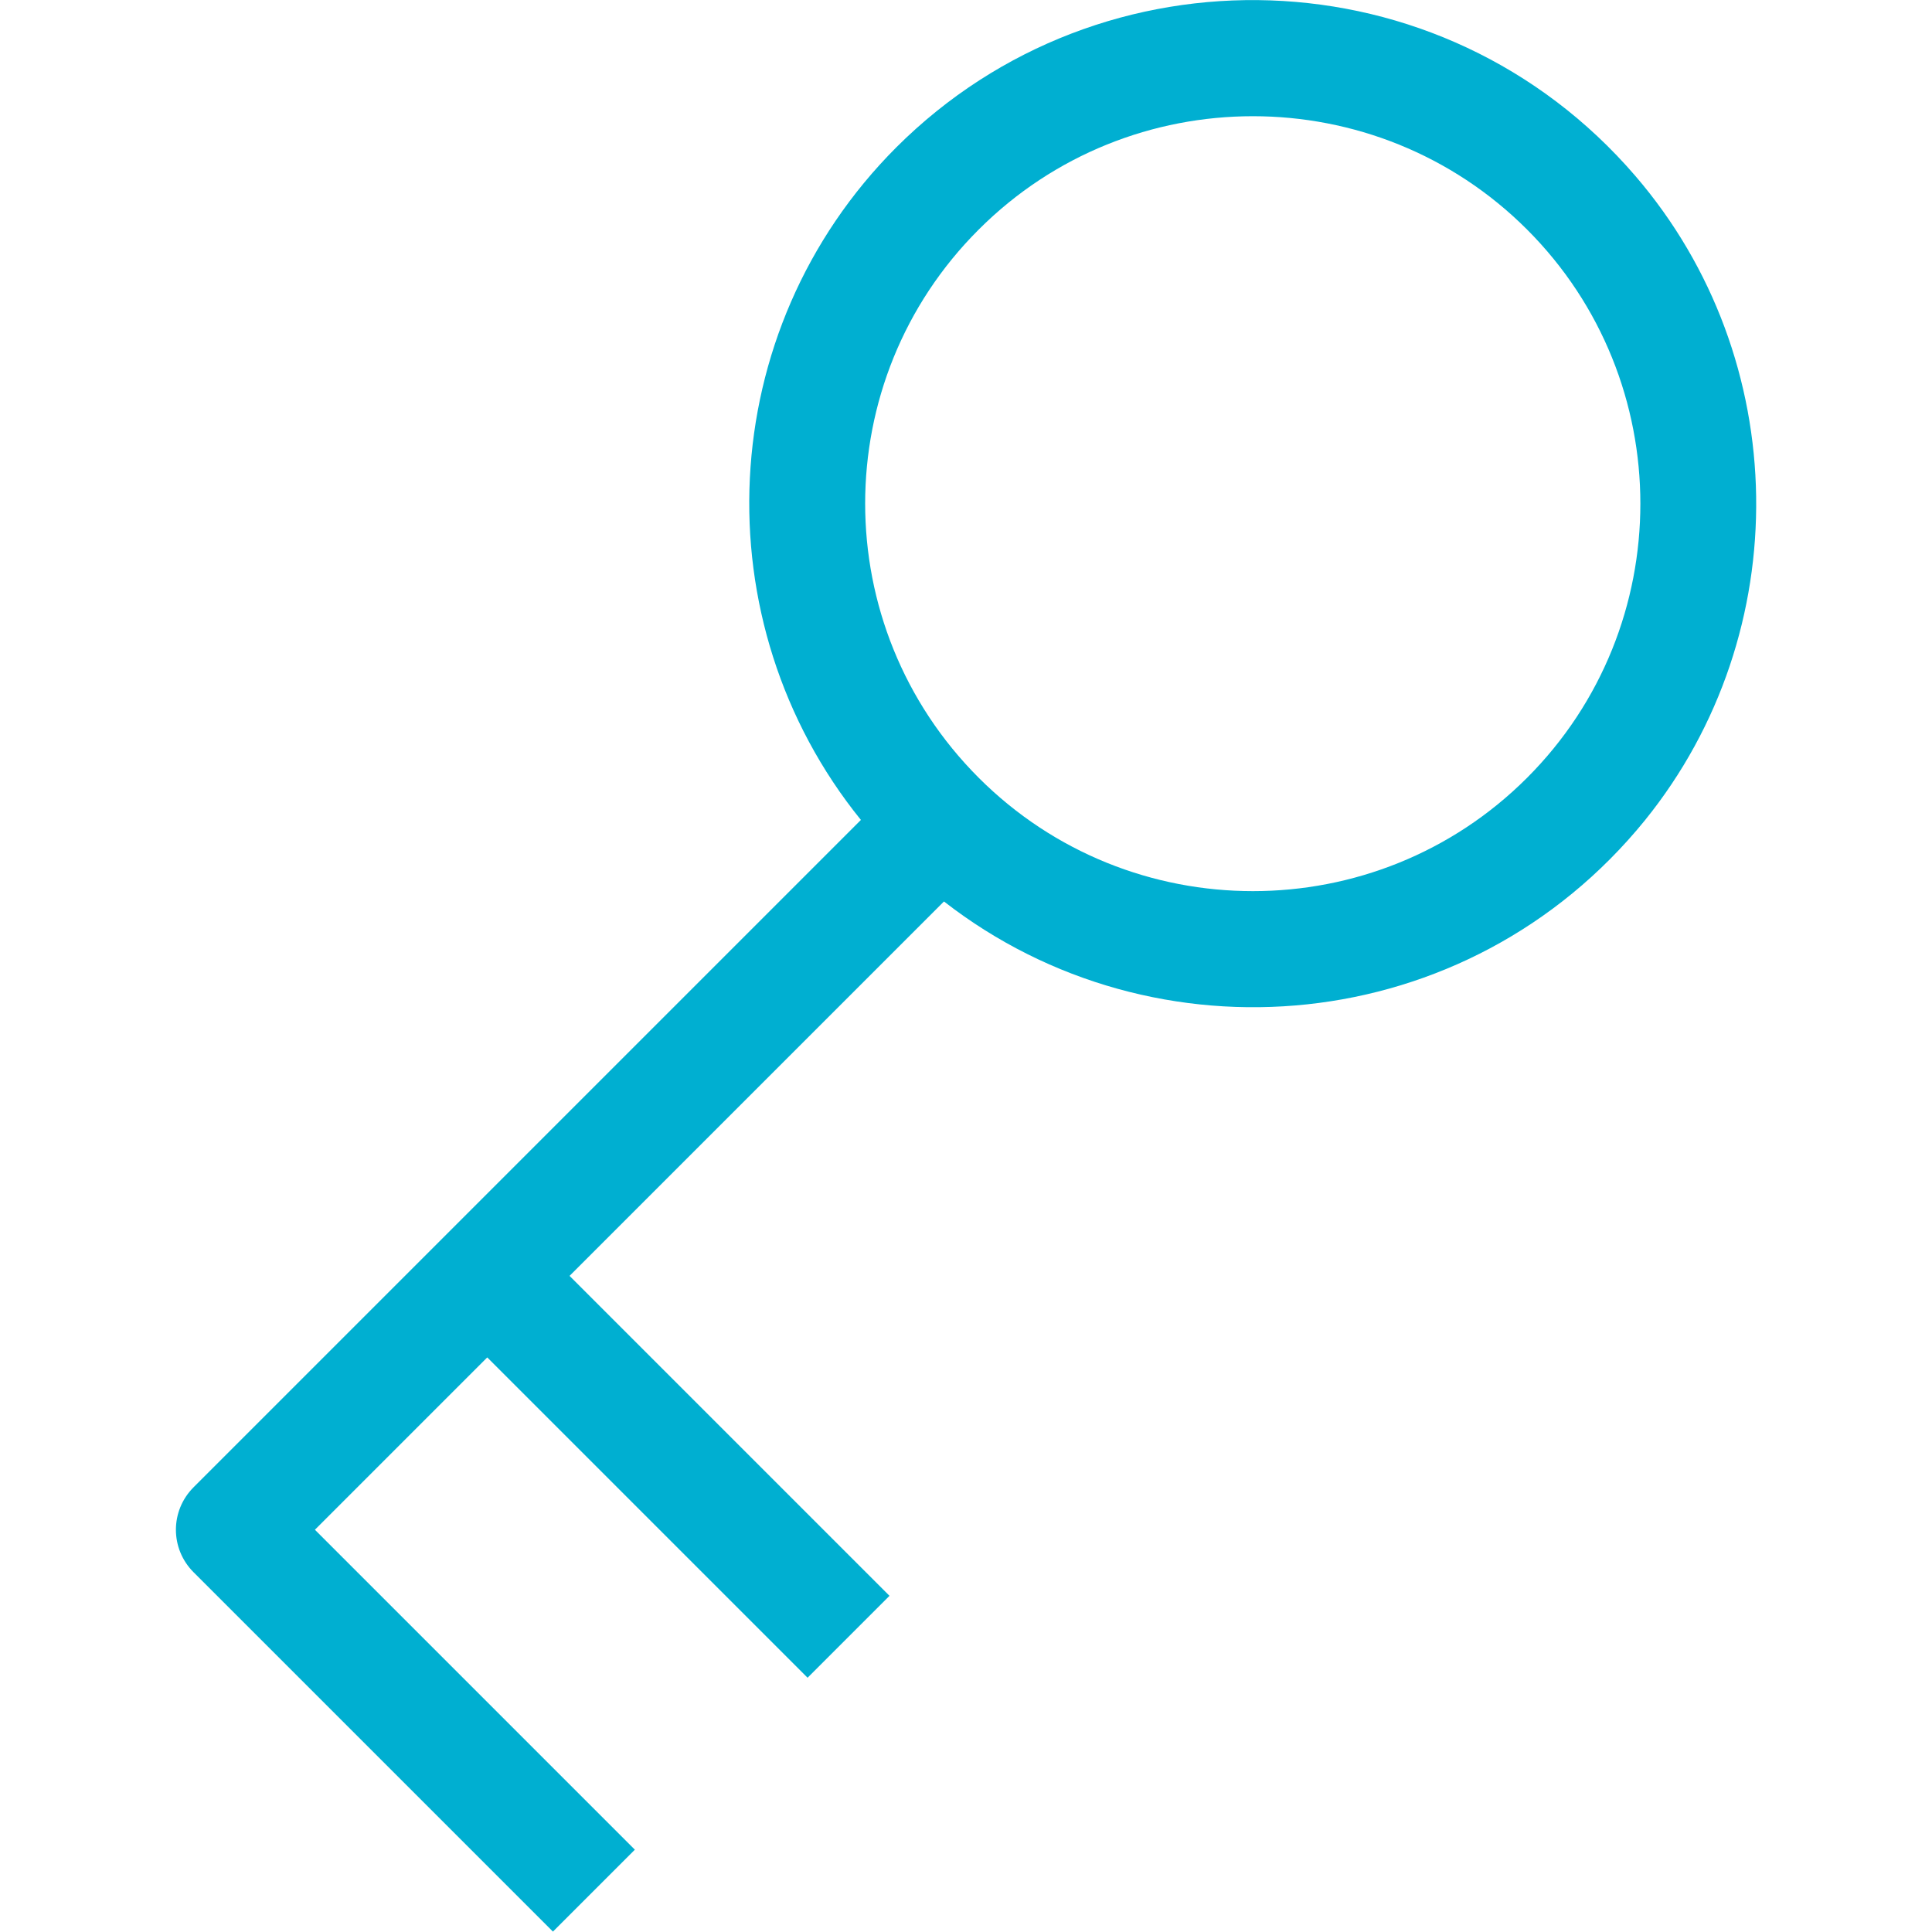 <?xml version="1.0" encoding="utf-8"?>
<!-- Generator: Adobe Illustrator 19.0.1, SVG Export Plug-In . SVG Version: 6.00 Build 0)  -->
<svg version="1.1" id="Слой_1" xmlns="http://www.w3.org/2000/svg" xmlns:xlink="http://www.w3.org/1999/xlink" x="0px" y="0px"
	 viewBox="0 0 500 500" style="enable-background:new 0 0 500 500;" xml:space="preserve">
<style type="text/css">
	.st0{fill:#00AFD1;}
</style>
<path class="st0" d="M209,434.2l21.2-21.2l-82.8-82.8l96.9-96.9c54.6,42.5,135.5,35.5,181.4-21C465,163.7,464,92.9,423.2,45.5
	c-50-58.1-138-60.5-191.2-7.4c-47.5,47.5-50.6,122.9-9.2,174.1L50.1,384.9c-6.1,6.1-6.1,15.9,0,22l93,93l21.2-21.2l-82.8-82.8
	l44.6-44.6L209,434.2z M253.3,59.4c39.1-39.1,102.8-39.1,141.9,0c39.1,39.1,39.1,102.8,0,141.9c-39.1,39.1-102.8,39.1-141.9,0
	C214.1,162.1,214.1,98.5,253.3,59.4z"/>
</svg>
